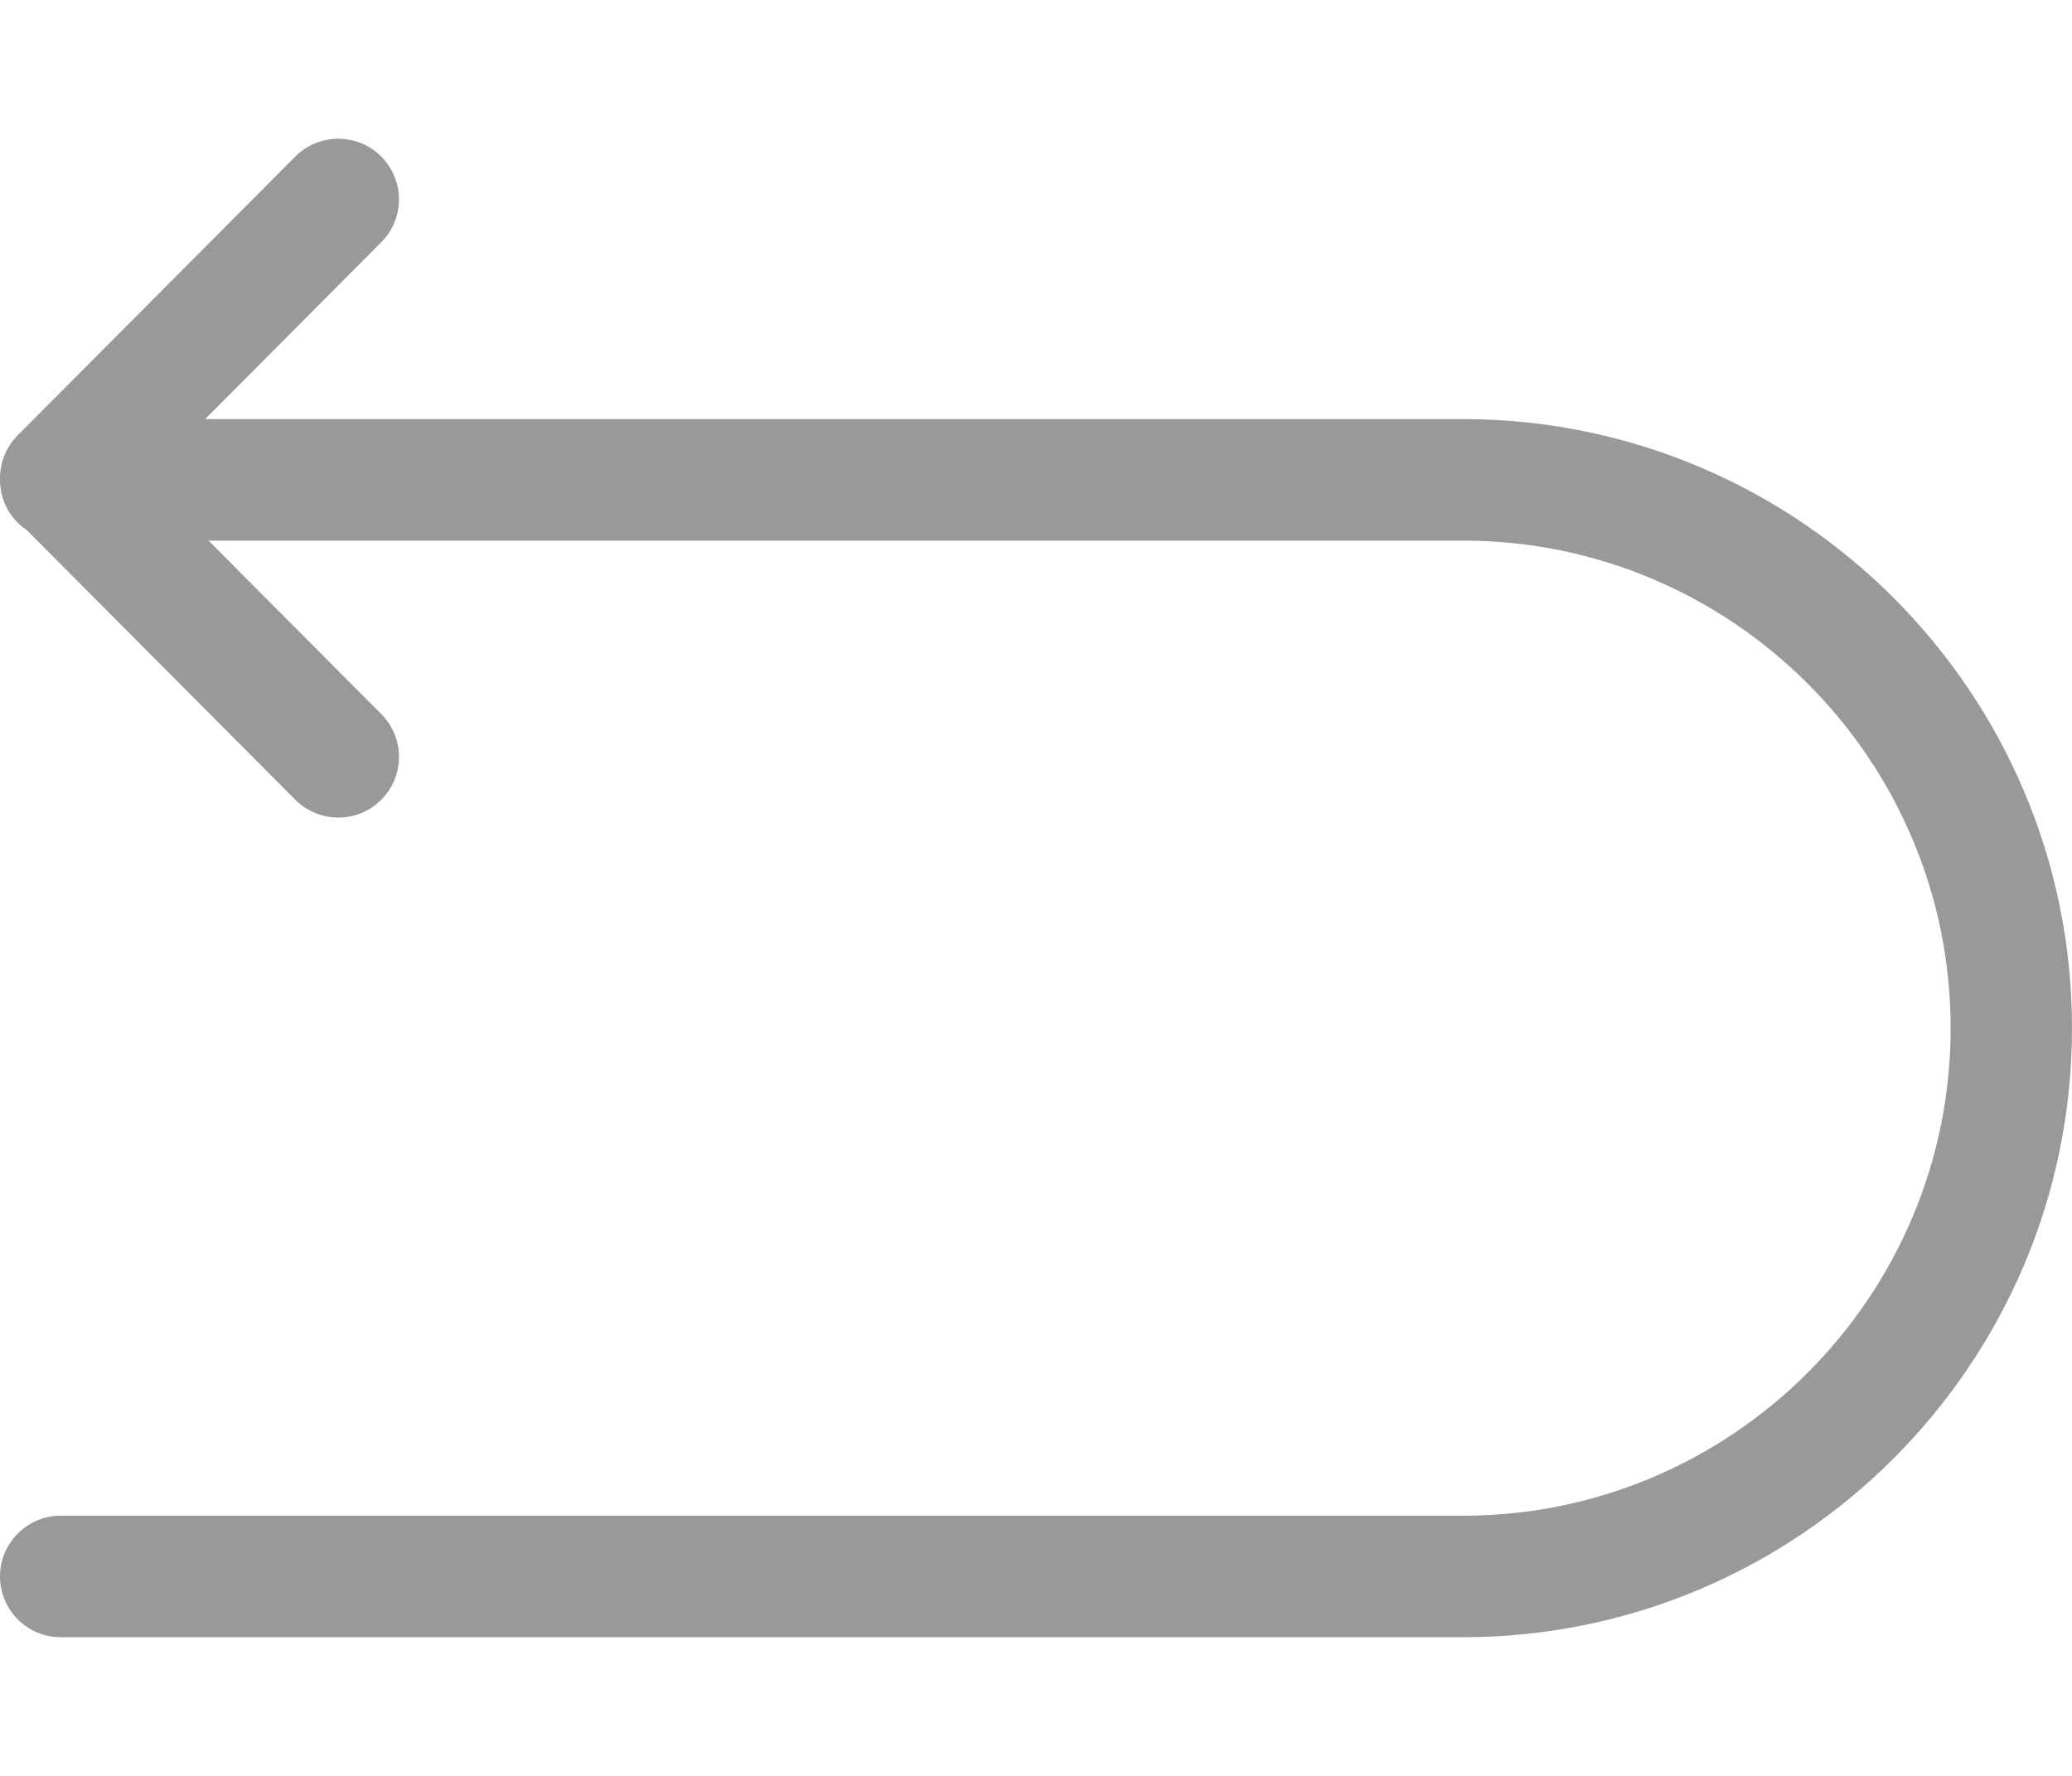 <svg width="14" height="12" viewBox="0 0 14 12" fill="none" xmlns="http://www.w3.org/2000/svg">
<path d="M9.885 2.832H1.386L2.576 1.637C2.736 1.477 2.736 1.217 2.575 1.057C2.415 0.897 2.155 0.898 1.995 1.058L0.12 2.941C0.038 3.023 -0.001 3.13 0 3.237C0 3.239 0 3.24 0 3.242C0 3.385 0.072 3.51 0.182 3.583L1.995 5.404C2.155 5.564 2.415 5.565 2.575 5.405C2.736 5.245 2.736 4.985 2.576 4.825L1.409 3.653H9.885C11.702 3.653 13.18 5.131 13.18 6.947C13.18 8.764 11.702 10.242 9.885 10.242H0.41C0.184 10.242 0 10.426 0 10.652C0 10.879 0.184 11.063 0.41 11.063H9.885C12.154 11.063 14 9.217 14 6.947C14 4.678 12.154 2.832 9.885 2.832Z" fill="#999999"/>
</svg>
